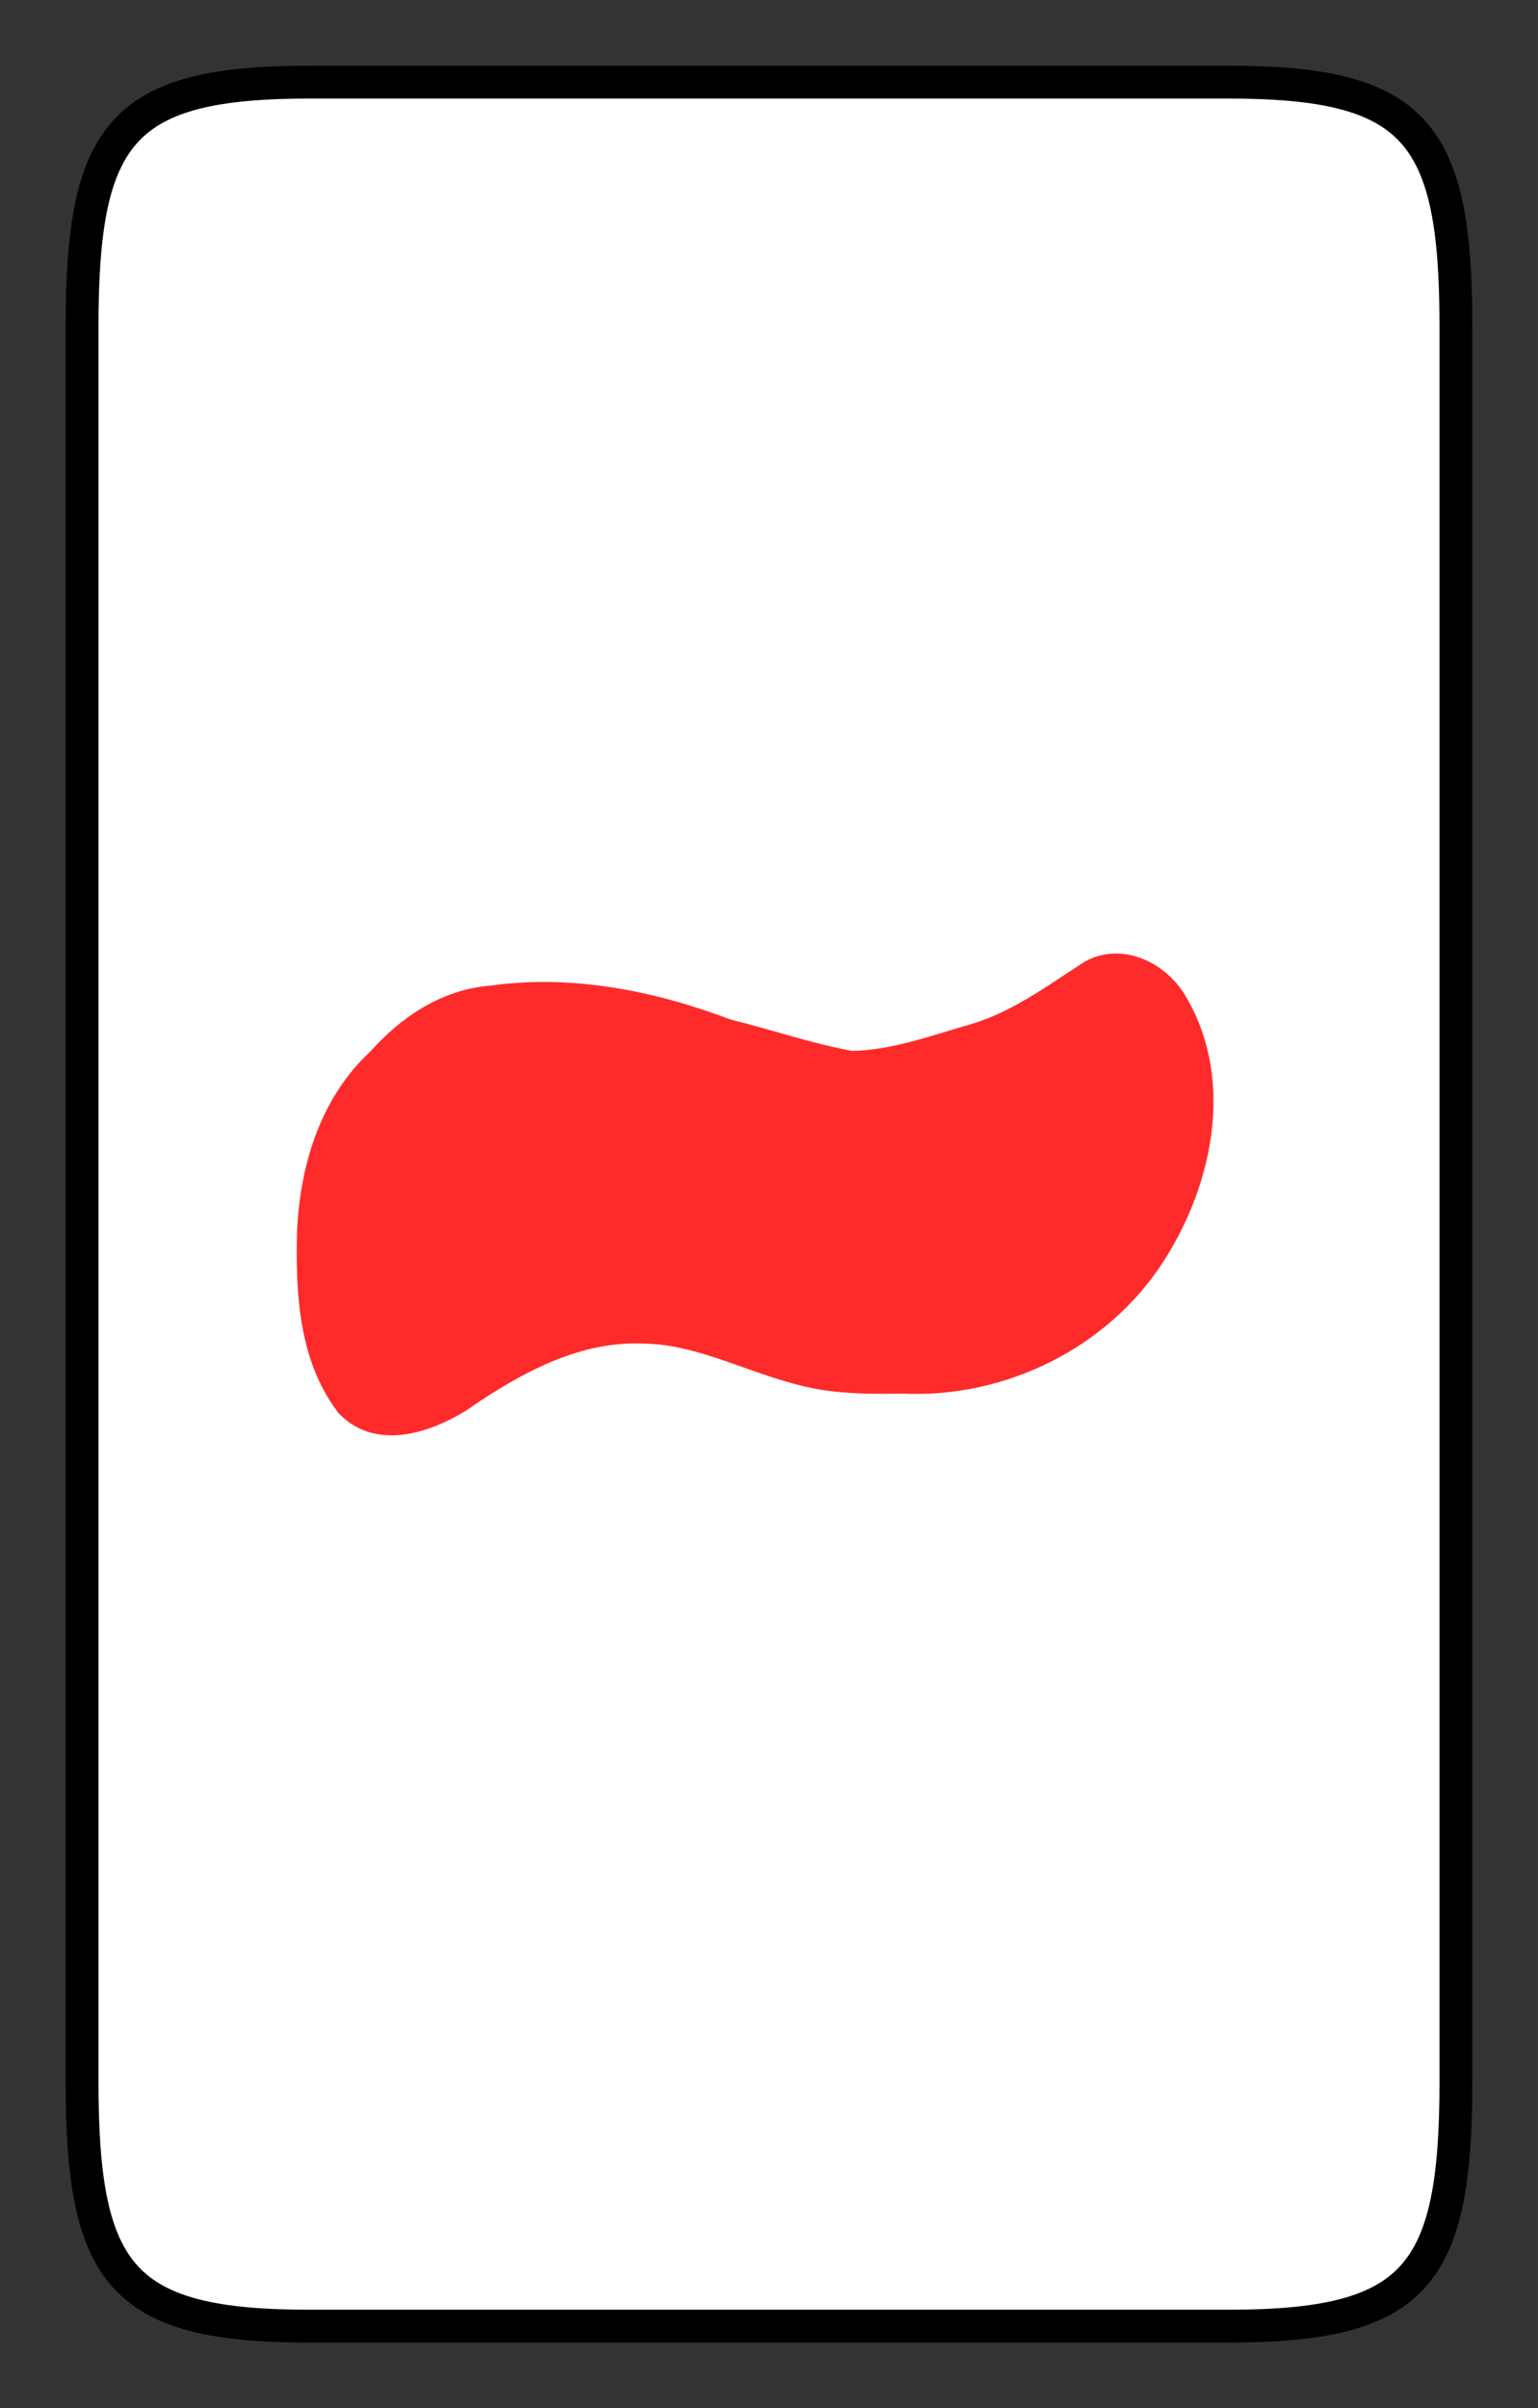 <svg xmlns="http://www.w3.org/2000/svg" width="177.05" height="277.08" viewBox="0 0 46.844 73.311"><rect x="0" y="0" width="46.844" height="73.311" fill="#333333" stroke="none"/><path d="M44.344 9.927c0-5.914-1.224-7.427-6.937-7.427H9.437C3.724 2.5 2.5 4.013 2.5 9.927v53.456c0 5.915 1.224 7.428 6.937 7.428h27.97c5.713 0 6.937-1.513 6.937-7.428z" fill="#fff" stroke="#000" stroke-linejoin="round"/><path d="M25.639 41.88c-2.106-.16-3.94-1.47-6.068-1.48-2.1-.08-4.008.983-5.68 2.141-.93.562-2.334 1.063-3.204.143-1.094-1.439-1.18-3.366-1.142-5.107.072-1.913.643-3.891 2.097-5.22.865-.982 2.014-1.758 3.35-1.856 2.413-.34 4.86.157 7.113 1.014 1.278.31 2.53.753 3.825.978 1.313-.019 2.579-.49 3.83-.85 1.237-.375 2.295-1.127 3.36-1.826.917-.68 2.124-.07 2.603.834 1.343 2.326.693 5.301-.693 7.456-1.596 2.504-4.575 3.963-7.527 3.816-.621.01-1.244.014-1.864-.043z" fill="#ff2a2a" stroke="#ff2a2a"/></svg>